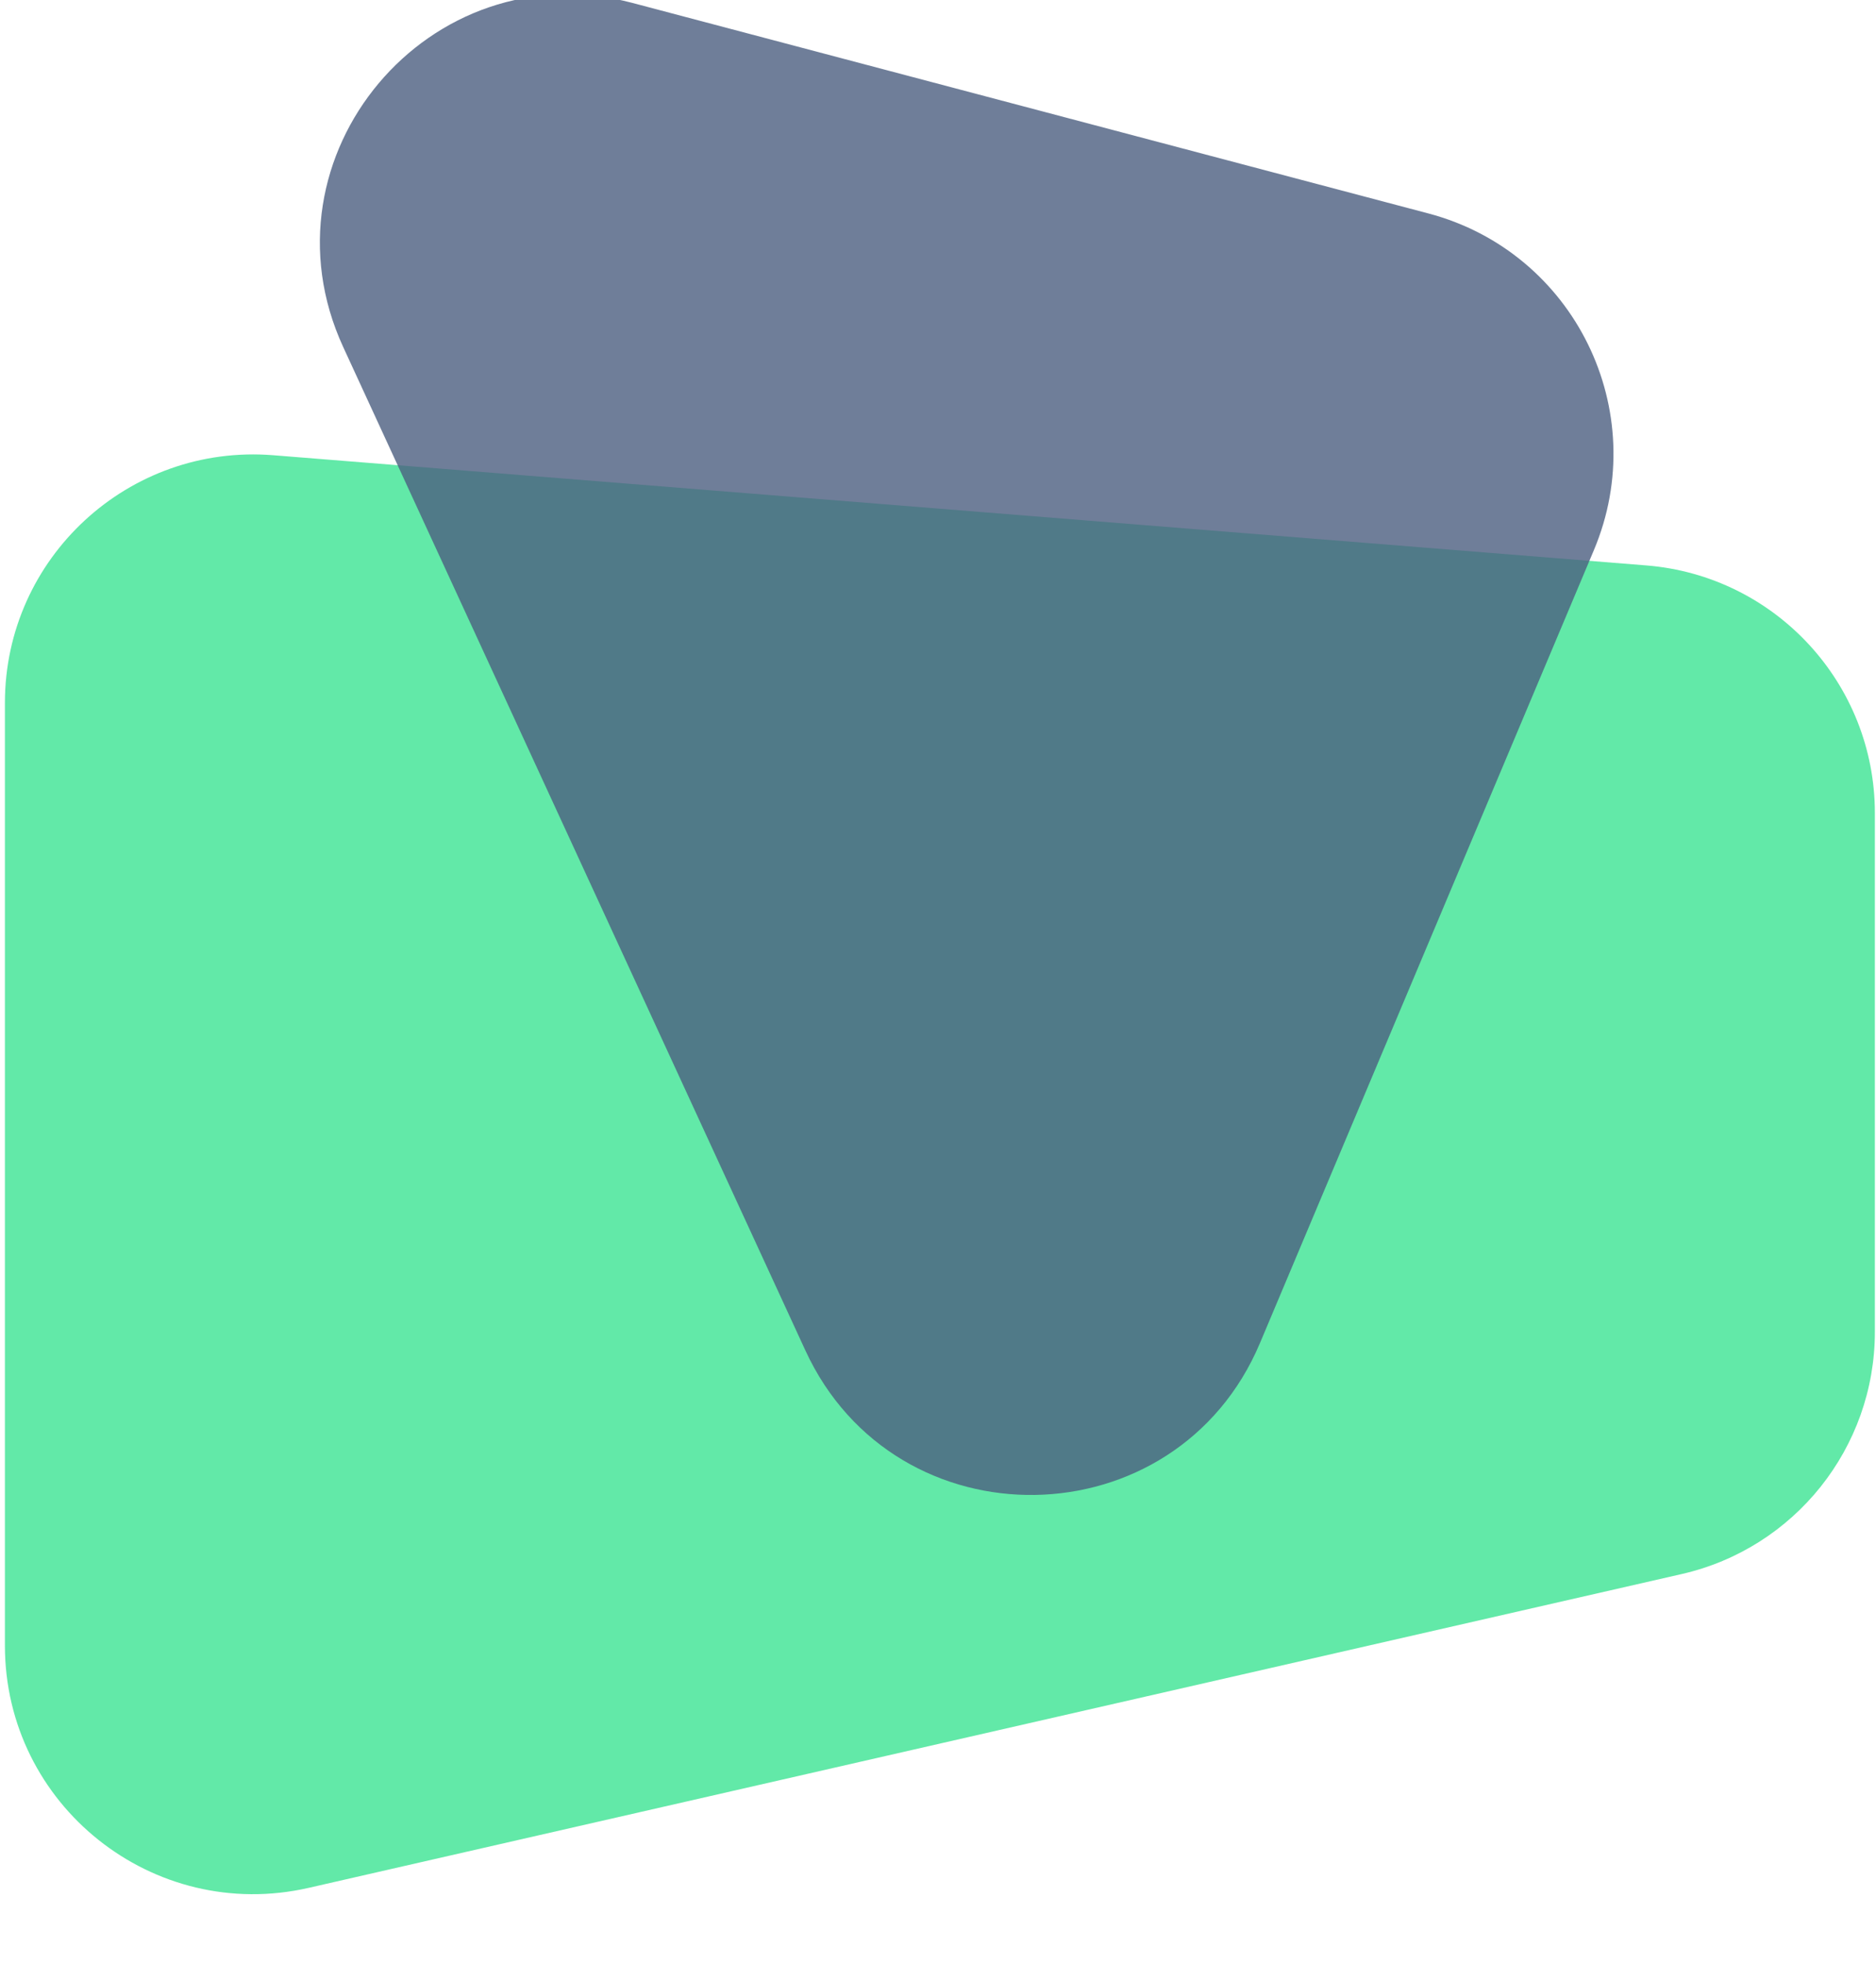 <svg width="256" height="268" viewBox="0 0 256 268" fill="none" xmlns="http://www.w3.org/2000/svg" xmlns:xlink="http://www.w3.org/1999/xlink">
<g opacity="0.7">
<path d="M0.67,224.538L0.67,95.91C0.67,76.116 17.556,60.531 37.287,62.114L224.654,77.15C242.27,78.564 255.846,93.273 255.846,110.946L255.846,181.718C255.846,197.533 244.912,211.247 229.496,214.771L42.128,257.59C20.901,262.442 0.67,246.311 0.67,224.538Z" fill="#20E083"/>
</g>
<g opacity="0.8" style="isolation:isolate">
<path d="M109.903,184.264L46.839,47.363C34.842,21.319 58.581,-6.932 86.302,0.399L194.925,29.126C214.847,34.395 225.501,56.072 217.503,75.064L171.944,183.238C160.503,210.404 122.236,211.036 109.903,184.264Z" fill="#4B5E7F"/>
</g>
</svg>
